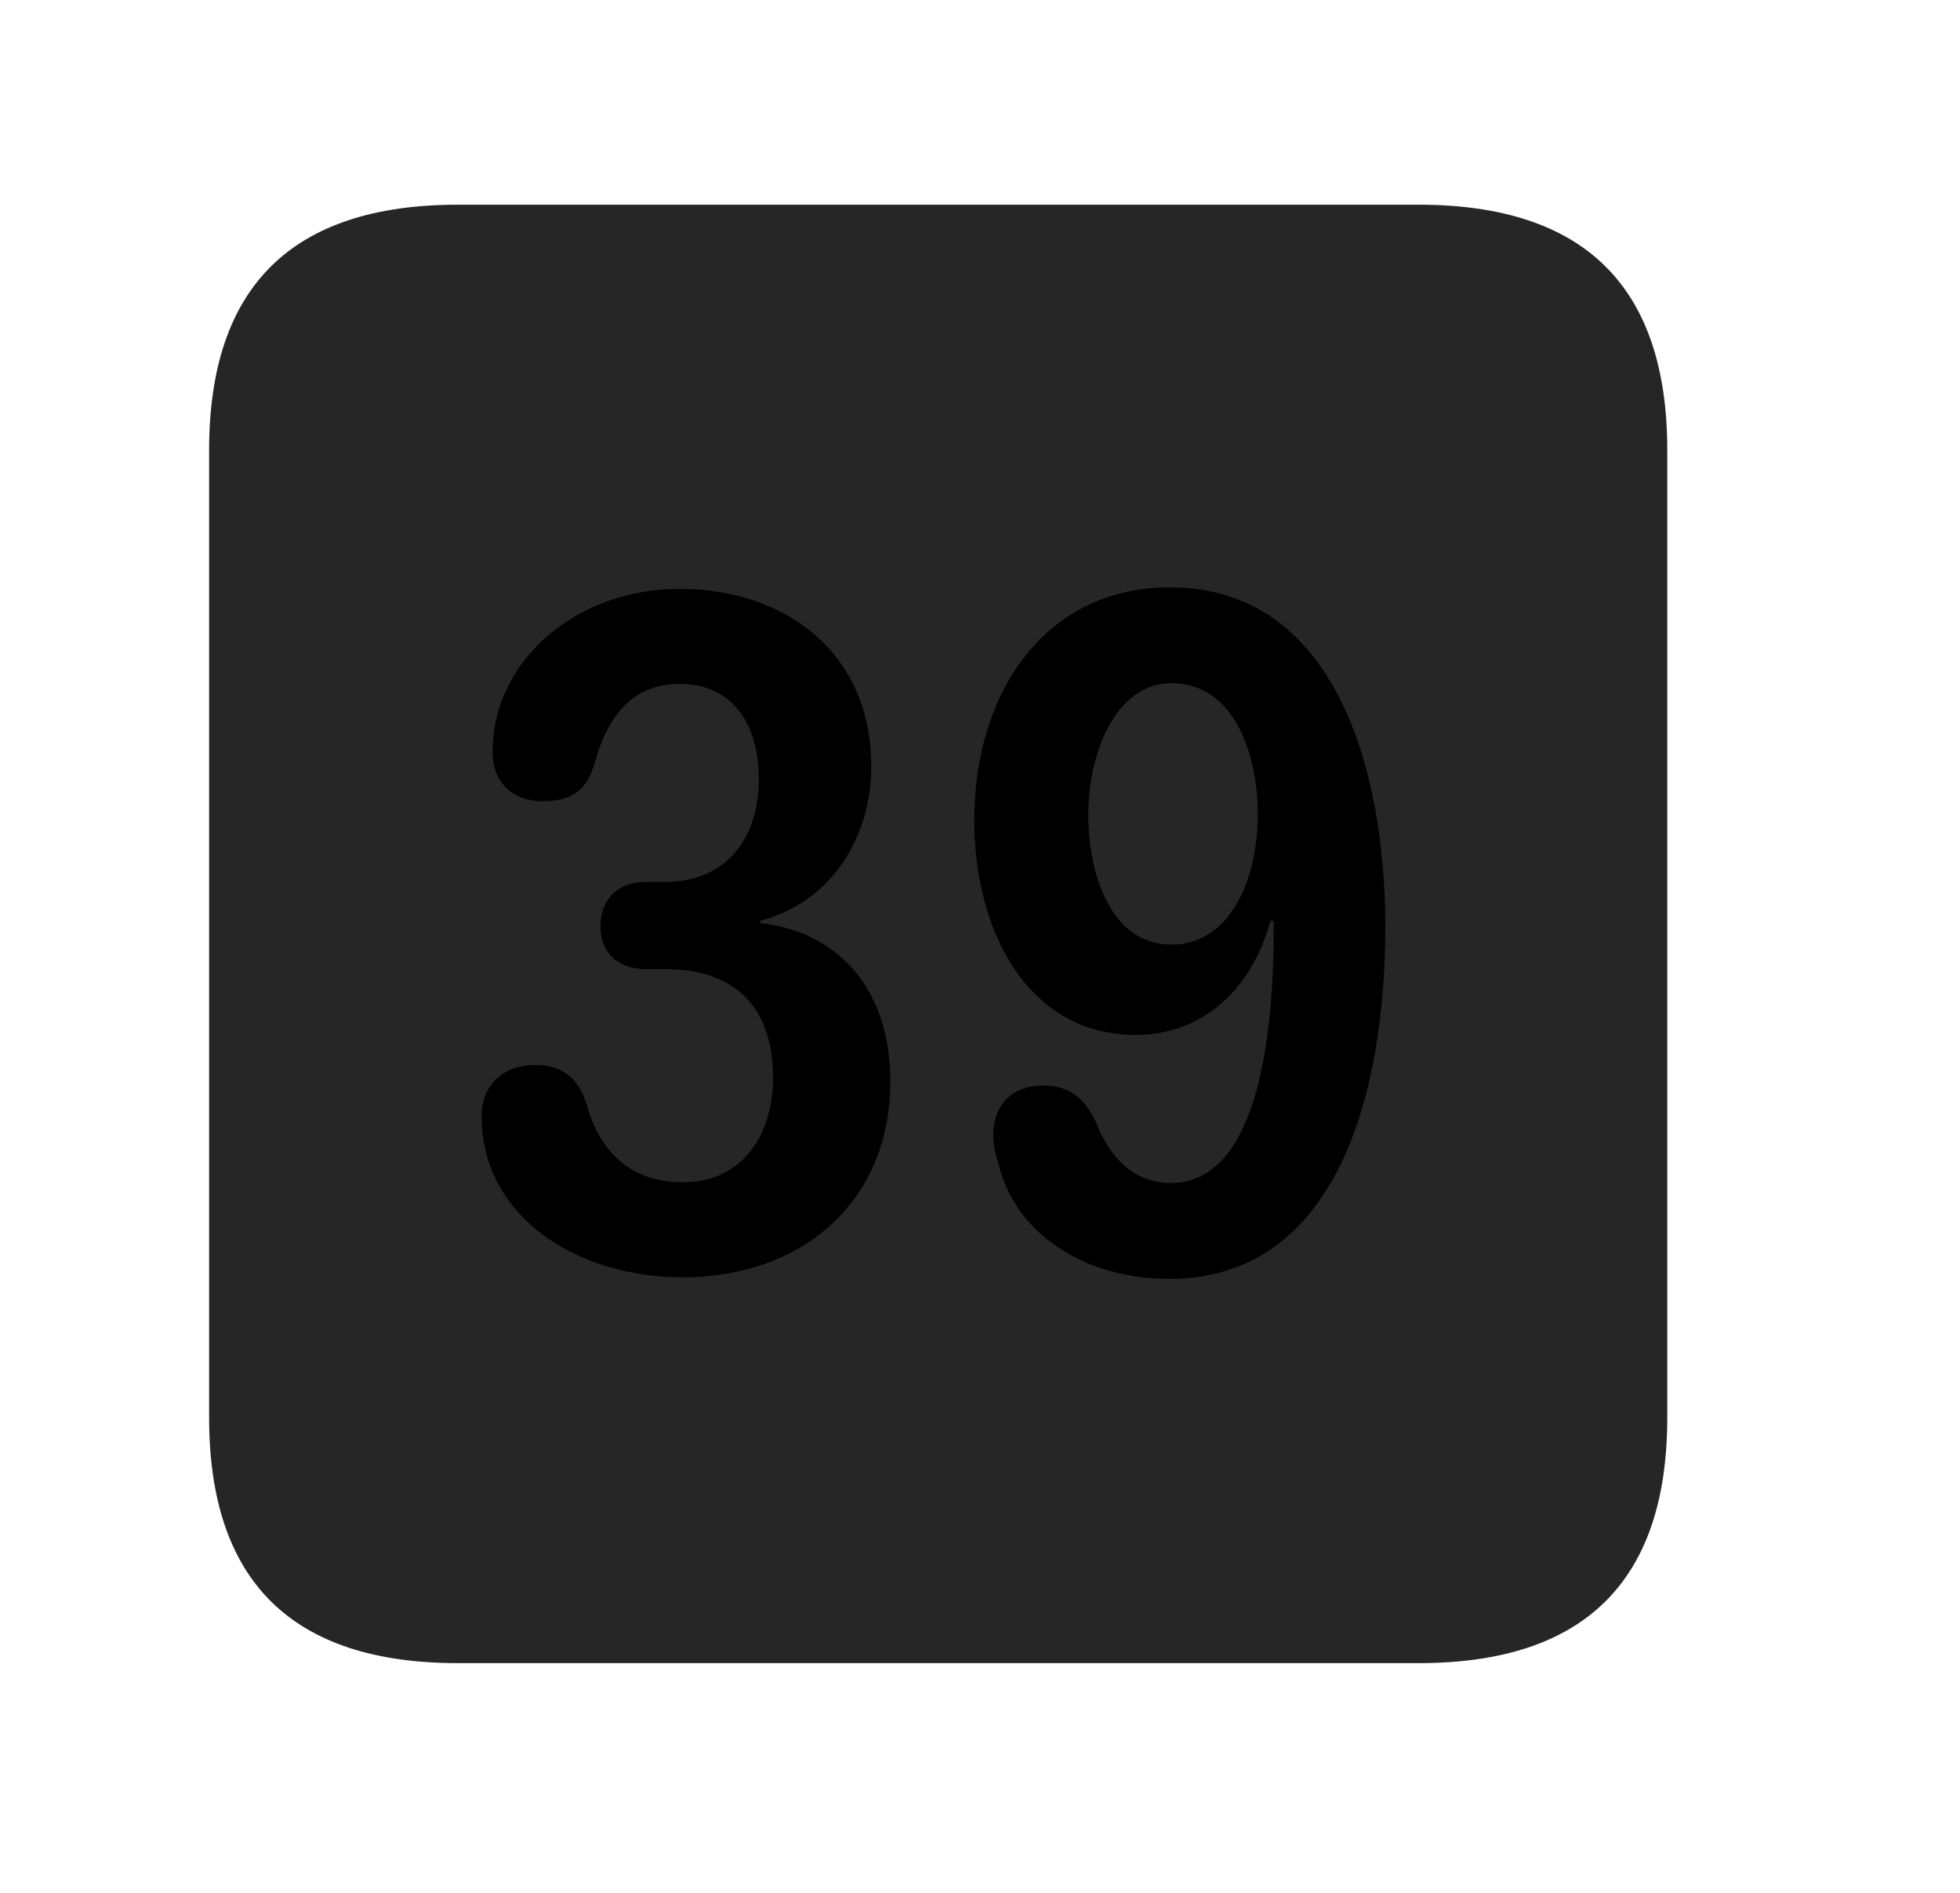 <svg width="29" height="28" viewBox="0 0 29 28" fill="currentColor" xmlns="http://www.w3.org/2000/svg">
<g clip-path="url(#clip0_2207_38138)">
<path d="M6.774 24.602H20.989C23.45 24.602 24.669 23.383 24.669 20.969V6.66C24.669 4.246 23.45 3.028 20.989 3.028H6.774C4.325 3.028 3.094 4.235 3.094 6.66V20.969C3.094 23.395 4.325 24.602 6.774 24.602Z" fill="currentColor" fill-opacity="0.85"/>
<path d="M10.102 18.895C8.802 18.895 7.571 18.274 7.219 17.149C7.161 16.95 7.126 16.739 7.126 16.516C7.126 16.047 7.442 15.754 7.923 15.754C8.321 15.754 8.567 15.953 8.684 16.352C8.837 16.903 9.223 17.489 10.102 17.489C10.993 17.489 11.438 16.774 11.438 15.942C11.438 14.899 10.876 14.336 9.844 14.336H9.552C9.153 14.336 8.884 14.102 8.884 13.703C8.884 13.305 9.141 13.047 9.552 13.047H9.833C10.747 13.047 11.227 12.403 11.227 11.524C11.227 10.727 10.852 10.117 10.055 10.117C9.376 10.117 9.001 10.563 8.802 11.278C8.684 11.7 8.45 11.852 8.028 11.852C7.548 11.852 7.29 11.535 7.29 11.137C7.29 10.926 7.313 10.715 7.384 10.481C7.723 9.414 8.813 8.711 10.055 8.711C11.626 8.711 12.891 9.66 12.891 11.336C12.891 12.344 12.341 13.328 11.251 13.621V13.656C12.27 13.762 13.173 14.5 13.173 16C13.173 17.805 11.837 18.895 10.102 18.895ZM16.805 15.309C15.2 15.309 14.415 13.762 14.415 12.133C14.415 10.235 15.47 8.688 17.309 8.688C19.77 8.688 20.497 11.418 20.497 13.703C20.497 16.176 19.782 18.918 17.298 18.918C16.091 18.918 15.036 18.285 14.778 17.231C14.731 17.09 14.696 16.938 14.696 16.797C14.696 16.399 14.919 16.059 15.434 16.059C15.798 16.059 16.032 16.211 16.22 16.61C16.419 17.125 16.782 17.5 17.321 17.5C18.68 17.5 18.845 15.086 18.845 13.75C18.845 13.715 18.845 13.668 18.845 13.621H18.798C18.516 14.653 17.778 15.309 16.805 15.309ZM17.333 13.973C18.212 13.973 18.61 12.989 18.61 12.051C18.61 11.149 18.259 10.106 17.333 10.106C16.501 10.106 16.102 11.149 16.102 12.051C16.102 12.942 16.442 13.973 17.333 13.973Z" fill="currentColor"/>
</g>
<defs>
<clipPath id="clip0_2207_38138">
<rect width="21.574" height="21.598" fill="currentColor" transform="translate(3.094 3.004)"/>
</clipPath>
</defs>
</svg>

